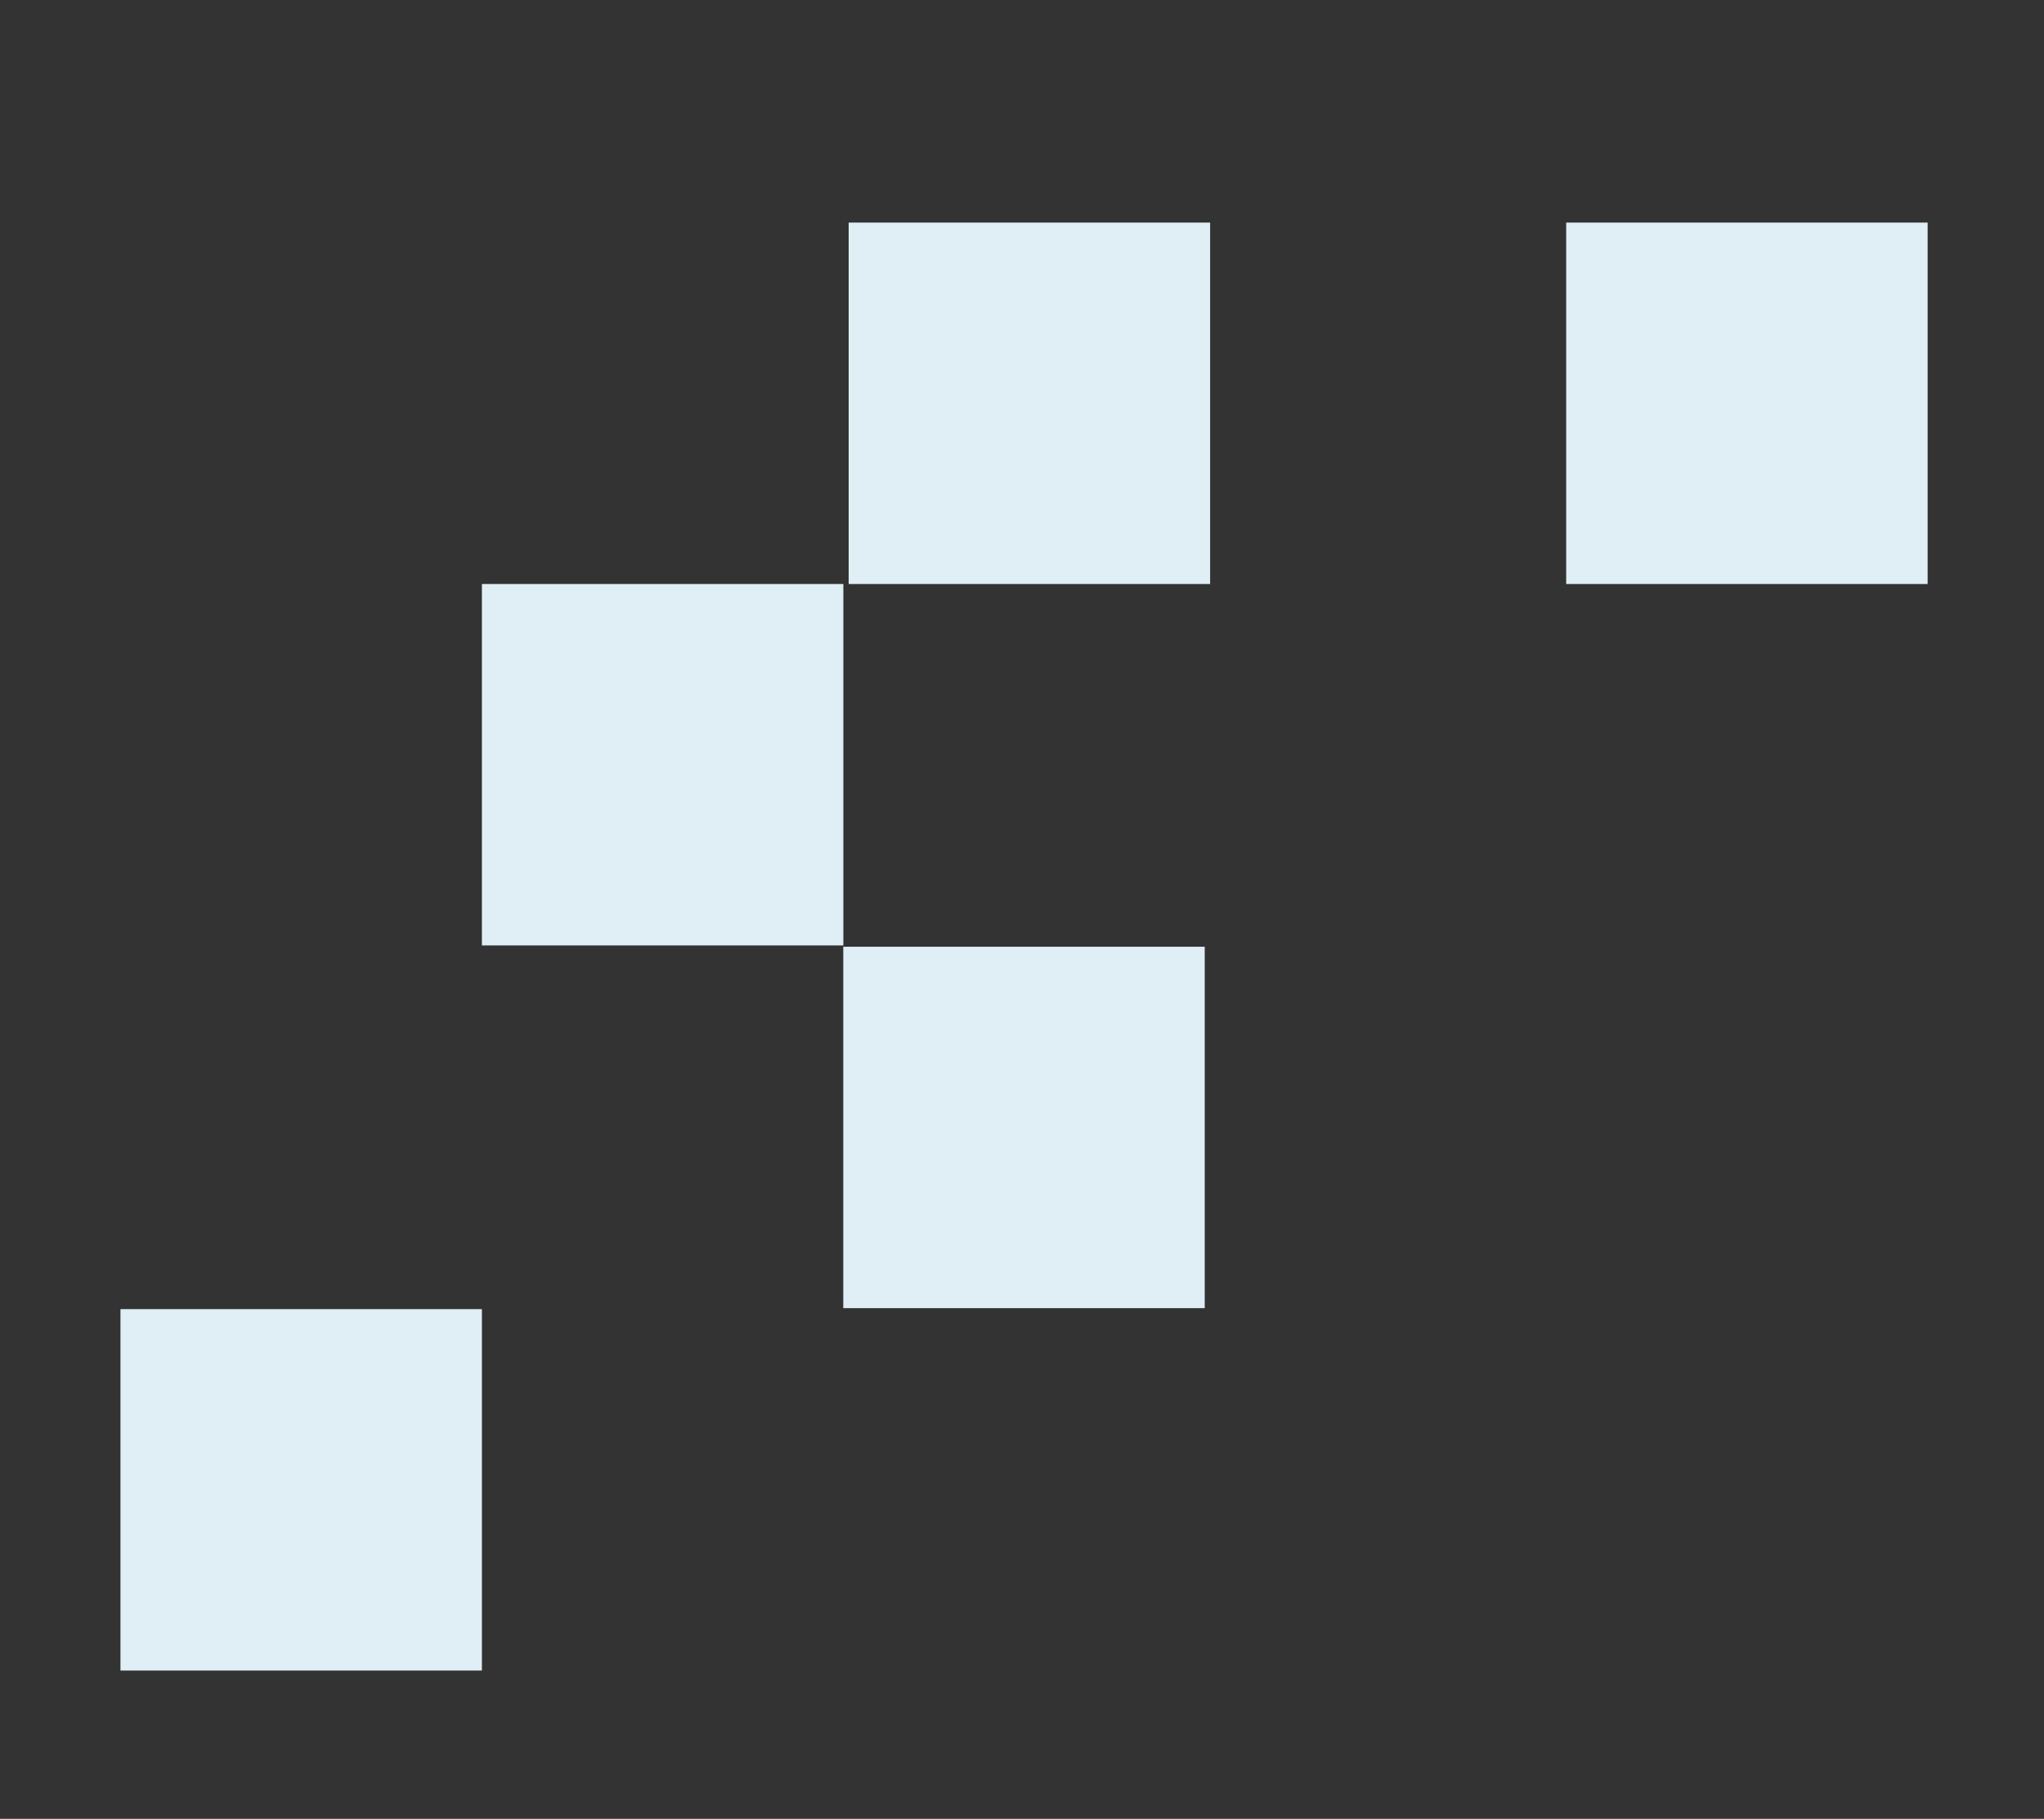 <svg xmlns="http://www.w3.org/2000/svg" viewBox="0 0 250.12 222.59"><rect x="0" y="0" width="250.12" height="222.59" fill="#333333" stroke="none"/><defs><style>.cls-1{fill:#e0eff5;}</style></defs><title>A18</title><g id="Technology"><rect class="cls-1" x="103.85" y="27.24" width="44.23" height="44.23"/><rect class="cls-1" x="191.65" y="27.24" width="44.23" height="44.23"/><rect class="cls-1" x="58.97" y="71.47" width="44.23" height="44.23"/><rect class="cls-1" x="103.19" y="115.86" width="44.23" height="44.23"/><rect class="cls-1" x="14.74" y="160.21" width="44.23" height="44.23"/></g></svg>